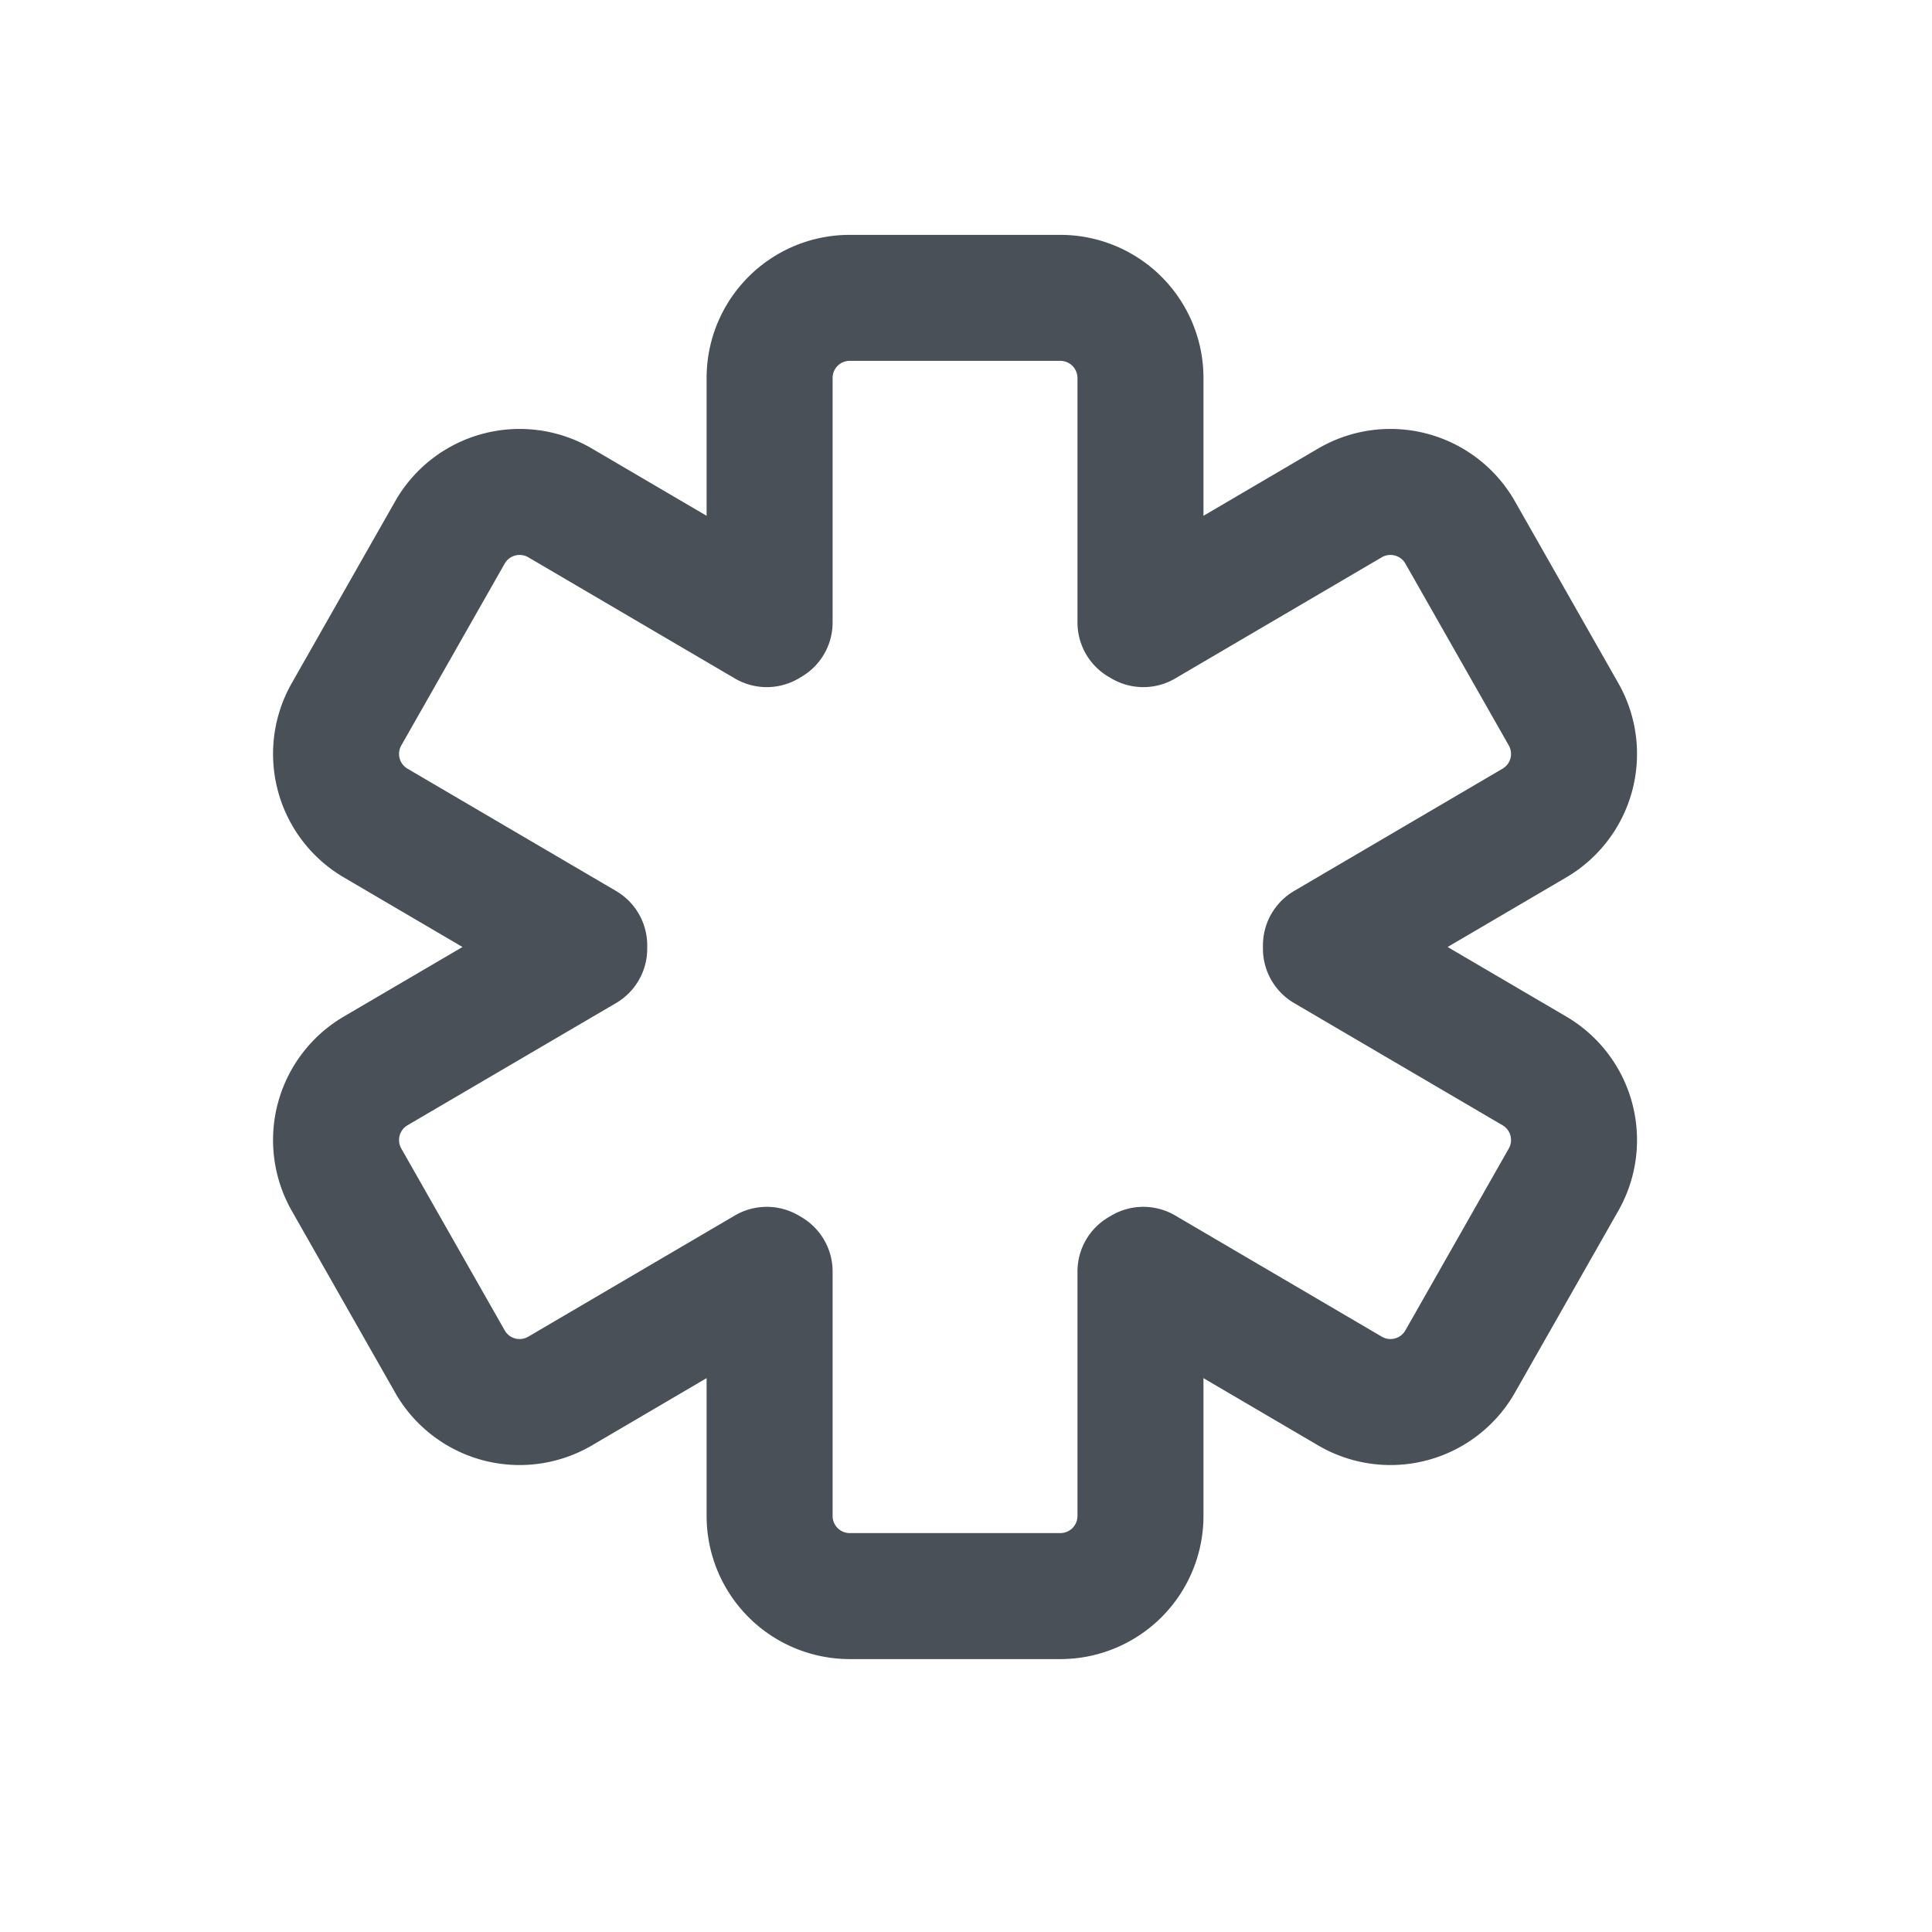 <svg xmlns="http://www.w3.org/2000/svg" width="23" height="23" viewBox="0 0 23 23"><defs><style>.a{fill:none;stroke:#4a5058;stroke-linecap:round;stroke-linejoin:round;stroke-width:1.5px;}.b{fill:rgba(255,255,255,0);}</style></defs><g transform="translate(-34 -626)"><g transform="translate(-133.507 167.8)"><path class="a" d="M175.669,471.19v2.91a.954.954,0,0,0,.954.954h2.507a.954.954,0,0,0,.954-.954v-2.91l.034-.02,2.46,1.443a.954.954,0,0,0,1.312-.352l1.231-2.165a.954.954,0,0,0-.347-1.294l-2.482-1.455v-.04l2.482-1.456a.954.954,0,0,0,.347-1.294l-1.231-2.165a.955.955,0,0,0-1.312-.352l-2.46,1.443-.034-.02v-2.91a.954.954,0,0,0-.954-.954h-2.507a.953.953,0,0,0-.954.954v2.91l-.034.02-2.46-1.443a.955.955,0,0,0-1.312.352l-1.231,2.165a.954.954,0,0,0,.347,1.294l2.483,1.456v.04l-2.483,1.455a.954.954,0,0,0-.347,1.294l1.231,2.165a.954.954,0,0,0,1.312.352l2.46-1.443Z" transform="translate(1 2.147)"/></g><g transform="translate(-1 362.768)"><rect class="b" width="23" height="23" transform="translate(35 263.232)"/></g></g></svg>